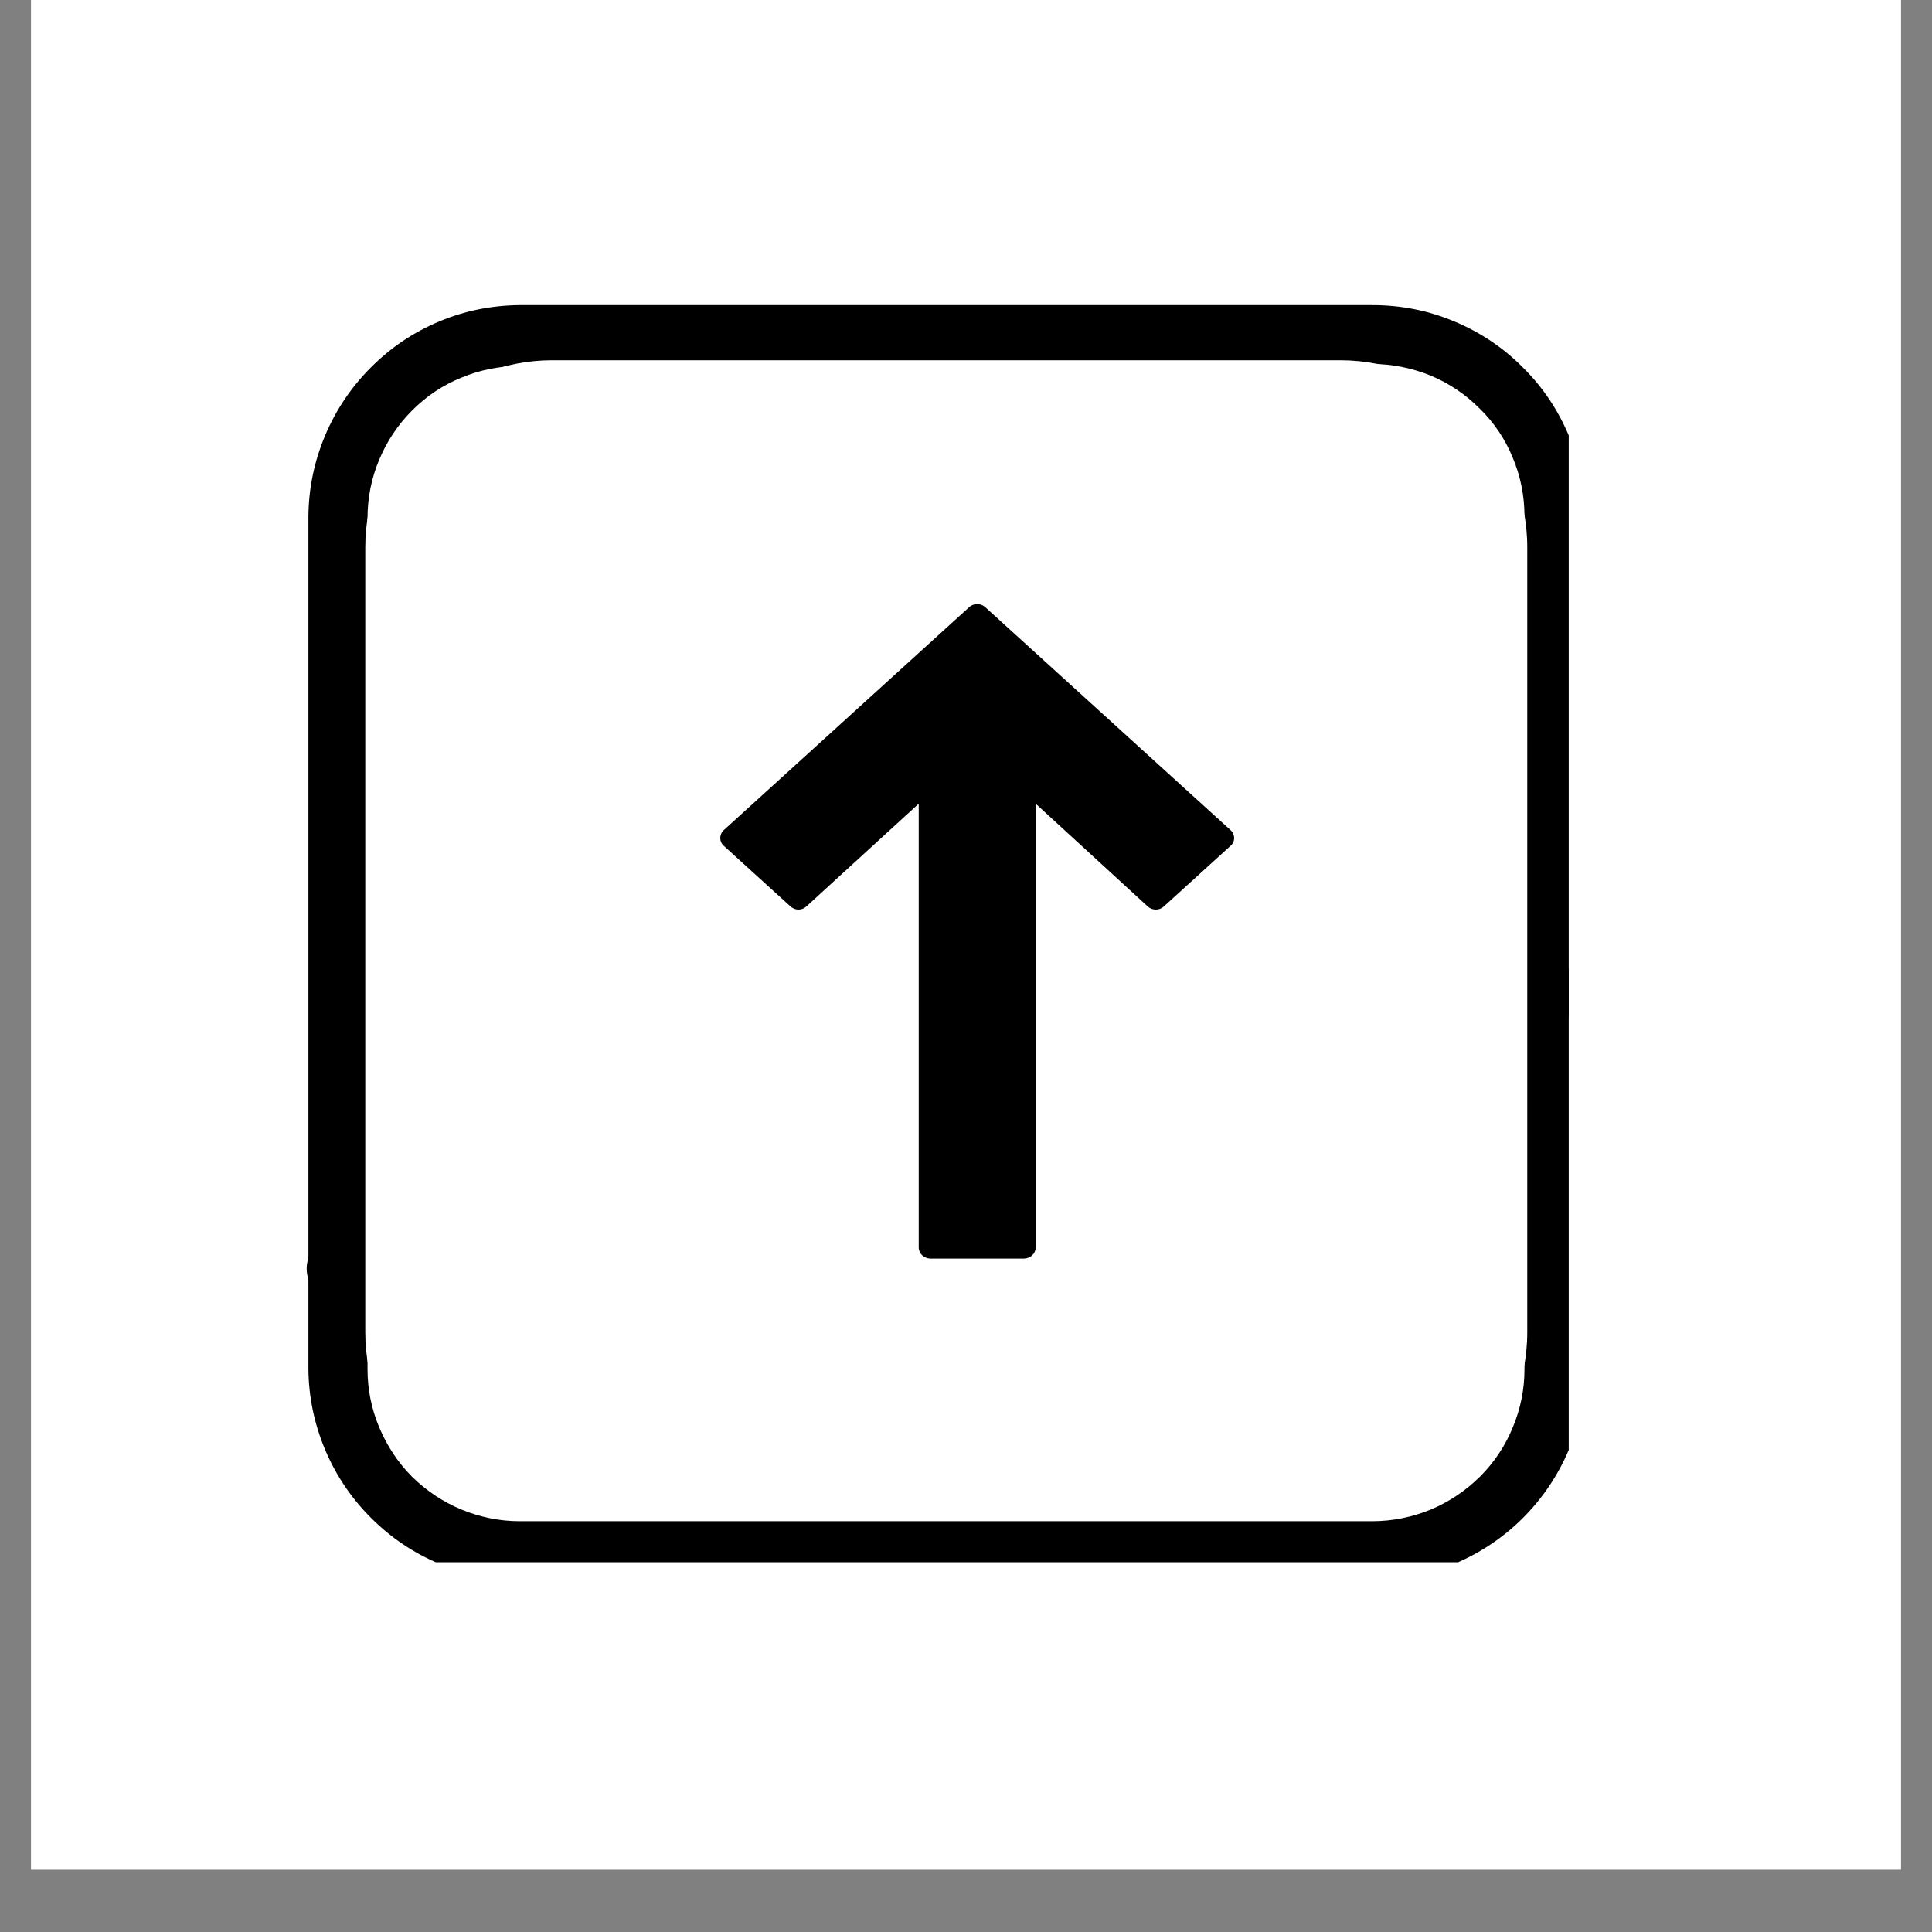 <svg xmlns="http://www.w3.org/2000/svg" xmlns:xlink="http://www.w3.org/1999/xlink" width="40" zoomAndPan="magnify" viewBox="0 0 30 30" height="40" preserveAspectRatio="xMidYMid meet" version="1.0"><rect x="0" y="0" width="30" height="30" fill="#808080" stroke="none"/><defs><clipPath id="3dcbbb7cf1"><path d="M 0.484 0 L 29.516 0 L 29.516 29.031 L 0.484 29.031 Z M 0.484 0 " clip-rule="nonzero"/></clipPath><clipPath id="0a981e7703"><path d="M 4.762 10 L 24.359 10 L 24.359 21 L 4.762 21 Z M 4.762 10 " clip-rule="nonzero"/></clipPath><clipPath id="a5544d9668"><path d="M 4.762 4.66 L 24.359 4.66 L 24.359 24.258 L 4.762 24.258 Z M 4.762 4.66 " clip-rule="nonzero"/></clipPath><clipPath id="a3d180fb2d"><path d="M 5.672 5.594 L 23.742 5.594 L 23.742 23.594 L 5.672 23.594 Z M 5.672 5.594 " clip-rule="nonzero"/></clipPath><clipPath id="c242c491c5"><path d="M 8.574 5.594 L 20.812 5.594 C 21.582 5.594 22.32 5.898 22.863 6.441 C 23.41 6.988 23.715 7.727 23.715 8.496 L 23.715 20.688 C 23.715 21.461 23.41 22.199 22.863 22.742 C 22.32 23.285 21.582 23.594 20.812 23.594 L 8.574 23.594 C 7.805 23.594 7.066 23.285 6.52 22.742 C 5.977 22.199 5.672 21.461 5.672 20.688 L 5.672 8.496 C 5.672 7.727 5.977 6.988 6.52 6.441 C 7.066 5.898 7.805 5.594 8.574 5.594 Z M 8.574 5.594 " clip-rule="nonzero"/></clipPath><clipPath id="132efc5de3"><path d="M 11.176 9.379 L 19.16 9.379 L 19.16 19.543 L 11.176 19.543 Z M 11.176 9.379 " clip-rule="nonzero"/></clipPath></defs><g clip-path="url(#3dcbbb7cf1)"><path fill="#ffffff" d="M 0.484 0 L 29.516 0 L 29.516 29.031 L 0.484 29.031 Z M 0.484 0 " fill-opacity="1" fill-rule="nonzero"/><path fill="#ffffff" d="M 0.484 0 L 29.516 0 L 29.516 29.031 L 0.484 29.031 Z M 0.484 0 " fill-opacity="1" fill-rule="nonzero"/></g><g clip-path="url(#0a981e7703)"><path fill="#000000" d="M 5.234 20.18 C 5.102 20.18 4.992 20.133 4.902 20.035 C 4.809 19.945 4.762 19.832 4.762 19.699 C 4.762 19.57 4.809 19.457 4.902 19.363 L 10.719 13.691 C 10.812 13.602 10.922 13.555 11.051 13.555 C 11.18 13.555 11.289 13.602 11.379 13.691 L 13.621 15.895 L 19.152 10.809 C 19.246 10.727 19.352 10.684 19.477 10.684 C 19.598 10.684 19.703 10.727 19.797 10.809 L 24.41 15.09 C 24.496 15.18 24.539 15.289 24.539 15.414 C 24.539 15.539 24.496 15.645 24.41 15.734 C 24.328 15.828 24.223 15.875 24.098 15.887 C 23.977 15.895 23.863 15.859 23.77 15.781 L 19.504 11.801 L 13.961 16.898 C 13.871 16.98 13.762 17.023 13.637 17.023 C 13.512 17.023 13.402 16.98 13.309 16.898 L 11.078 14.637 L 5.594 20.008 C 5.5 20.121 5.379 20.176 5.234 20.18 Z M 5.234 20.18 " fill-opacity="1" fill-rule="nonzero"/></g><path fill="#000000" d="M 9.961 11.602 C 9.691 11.602 9.426 11.551 9.176 11.449 C 8.922 11.344 8.699 11.199 8.508 11.004 C 8.312 10.812 8.164 10.59 8.059 10.34 C 7.953 10.086 7.902 9.824 7.902 9.555 C 7.902 9.281 7.953 9.02 8.055 8.766 C 8.16 8.516 8.309 8.293 8.5 8.098 C 8.695 7.906 8.918 7.758 9.168 7.652 C 9.422 7.551 9.684 7.496 9.957 7.496 C 10.23 7.5 10.492 7.551 10.742 7.656 C 10.992 7.762 11.215 7.91 11.406 8.102 C 11.602 8.297 11.75 8.52 11.852 8.773 C 11.953 9.023 12.008 9.285 12.004 9.559 C 12.004 9.828 11.949 10.09 11.848 10.34 C 11.742 10.59 11.594 10.809 11.402 11 C 11.211 11.191 10.992 11.34 10.742 11.445 C 10.492 11.547 10.234 11.602 9.961 11.602 Z M 9.961 8.453 C 9.816 8.453 9.672 8.477 9.539 8.535 C 9.402 8.59 9.281 8.668 9.176 8.77 C 9.07 8.875 8.992 8.992 8.934 9.129 C 8.875 9.266 8.848 9.406 8.848 9.555 C 8.844 9.699 8.871 9.84 8.93 9.977 C 8.984 10.113 9.062 10.234 9.168 10.34 C 9.27 10.441 9.391 10.523 9.527 10.578 C 9.66 10.637 9.801 10.664 9.949 10.664 C 10.098 10.664 10.238 10.637 10.375 10.582 C 10.512 10.527 10.629 10.445 10.734 10.344 C 10.84 10.238 10.918 10.117 10.973 9.984 C 11.031 9.848 11.059 9.707 11.059 9.559 C 11.059 9.414 11.031 9.273 10.977 9.137 C 10.922 9.004 10.84 8.883 10.738 8.781 C 10.637 8.676 10.516 8.598 10.383 8.539 C 10.25 8.484 10.109 8.453 9.961 8.453 Z M 9.961 8.453 " fill-opacity="1" fill-rule="nonzero"/><g clip-path="url(#a5544d9668)"><path fill="#000000" d="M 21.309 24.539 L 8.07 24.539 C 7.637 24.535 7.219 24.449 6.82 24.281 C 6.418 24.113 6.066 23.875 5.758 23.566 C 5.453 23.262 5.215 22.906 5.047 22.508 C 4.879 22.105 4.793 21.691 4.789 21.258 L 4.789 8.02 C 4.793 7.582 4.879 7.168 5.047 6.766 C 5.215 6.367 5.453 6.012 5.758 5.707 C 6.066 5.398 6.418 5.16 6.82 4.992 C 7.219 4.824 7.637 4.742 8.07 4.738 L 21.309 4.738 C 21.75 4.738 22.172 4.82 22.574 4.988 C 22.98 5.156 23.34 5.395 23.648 5.707 C 23.961 6.016 24.199 6.375 24.367 6.781 C 24.535 7.184 24.617 7.605 24.617 8.047 L 24.617 21.258 C 24.617 21.691 24.527 22.113 24.359 22.516 C 24.188 22.918 23.949 23.27 23.641 23.578 C 23.328 23.887 22.973 24.121 22.57 24.289 C 22.164 24.453 21.746 24.539 21.309 24.539 Z M 8.07 5.684 C 7.758 5.684 7.457 5.742 7.168 5.863 C 6.875 5.98 6.621 6.152 6.398 6.375 C 6.176 6.598 6.008 6.852 5.887 7.141 C 5.766 7.43 5.707 7.734 5.707 8.047 L 5.707 21.258 C 5.707 21.57 5.766 21.871 5.887 22.16 C 6.008 22.449 6.176 22.707 6.398 22.93 C 6.621 23.148 6.875 23.32 7.168 23.441 C 7.457 23.559 7.758 23.621 8.07 23.621 L 21.309 23.621 C 21.621 23.621 21.926 23.559 22.215 23.441 C 22.504 23.32 22.758 23.148 22.98 22.93 C 23.203 22.707 23.375 22.449 23.492 22.16 C 23.613 21.871 23.672 21.57 23.672 21.258 L 23.672 8.02 C 23.672 7.703 23.613 7.402 23.492 7.113 C 23.375 6.824 23.203 6.566 22.98 6.348 C 22.758 6.125 22.504 5.953 22.215 5.832 C 21.926 5.715 21.621 5.652 21.309 5.652 Z M 8.07 5.684 " fill-opacity="1" fill-rule="nonzero"/></g><g clip-path="url(#a3d180fb2d)"><g clip-path="url(#c242c491c5)"><path fill="#ffffff" d="M 5.672 5.594 L 23.742 5.594 L 23.742 23.594 L 5.672 23.594 Z M 5.672 5.594 " fill-opacity="1" fill-rule="nonzero"/></g></g><g clip-path="url(#132efc5de3)"><path fill="#000000" d="M 15.898 19.543 L 14.449 19.543 C 14.348 19.543 14.266 19.465 14.266 19.371 L 14.266 12.48 L 12.523 14.074 C 12.453 14.141 12.344 14.141 12.273 14.074 L 11.238 13.133 C 11.203 13.102 11.184 13.059 11.184 13.012 C 11.184 12.969 11.203 12.922 11.238 12.891 L 15.047 9.43 C 15.117 9.363 15.23 9.363 15.301 9.43 L 19.109 12.891 C 19.145 12.922 19.164 12.969 19.164 13.012 C 19.164 13.059 19.145 13.102 19.109 13.133 L 18.074 14.074 C 18.004 14.141 17.891 14.141 17.82 14.074 L 16.082 12.48 L 16.082 19.371 C 16.082 19.465 16 19.543 15.898 19.543 Z M 15.898 19.543 " fill-opacity="1" fill-rule="nonzero"/></g></svg>